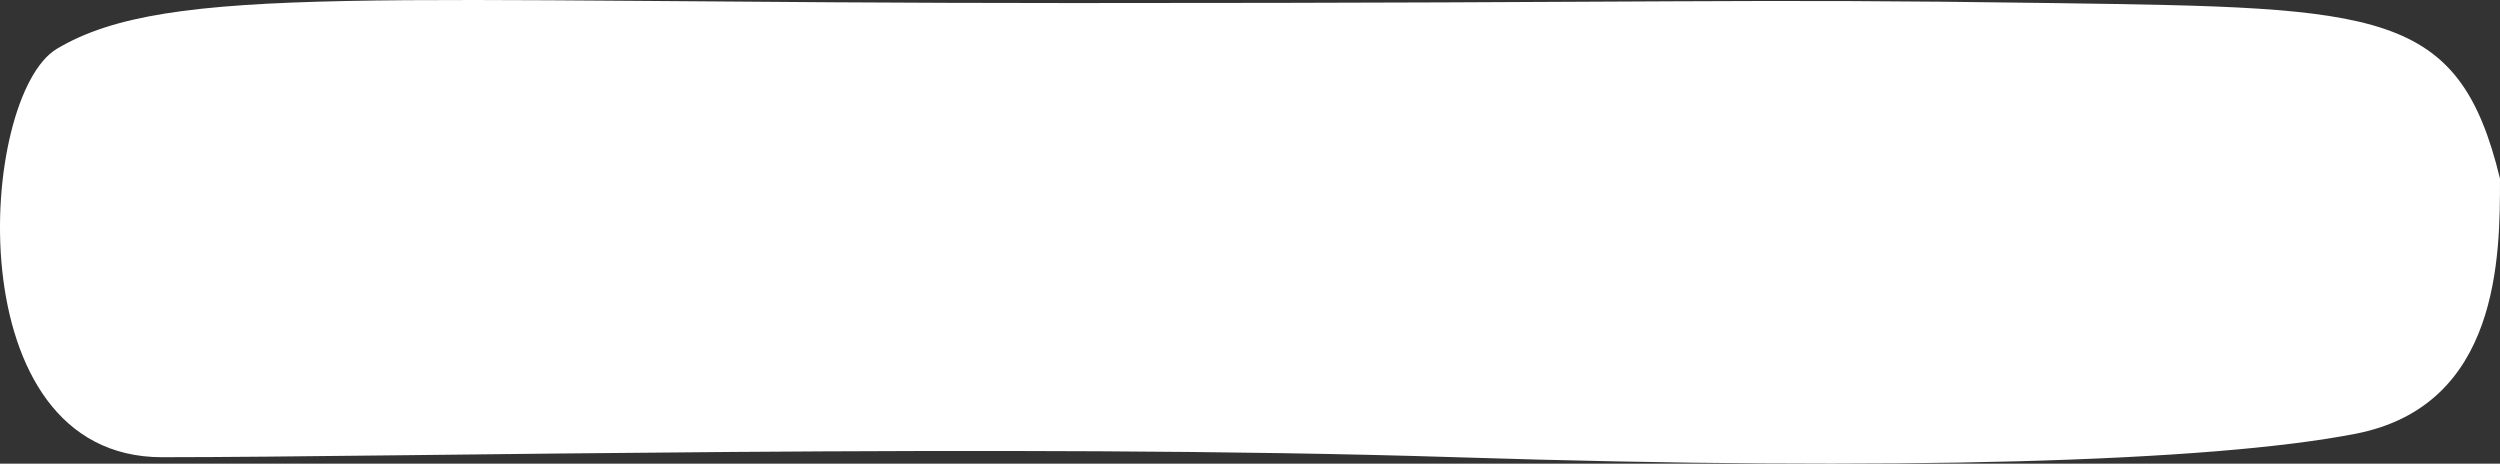 <svg width="798" height="148" viewBox="0 0 798 148" fill="none" xmlns="http://www.w3.org/2000/svg">
<rect x="0" y="0" width="798" height="148" fill="#333333" stroke="none"/>
<path d="M657.056 1.006C759.942 2.473 784.827 2.828 798 57.019C798 81.678 798 129.501 751.838 138.468C705.675 147.435 605.984 150.424 464.55 145.94C323.116 141.457 128.37 145.94 51.726 145.94C-14.51 145.94 -6.885 30.518 18.161 15.573C53.71 -5.64 120.336 0.976 342.404 0.976C541.595 0.976 550.409 -0.518 655.011 0.976L657.056 1.006Z" fill="white"/>
</svg>
